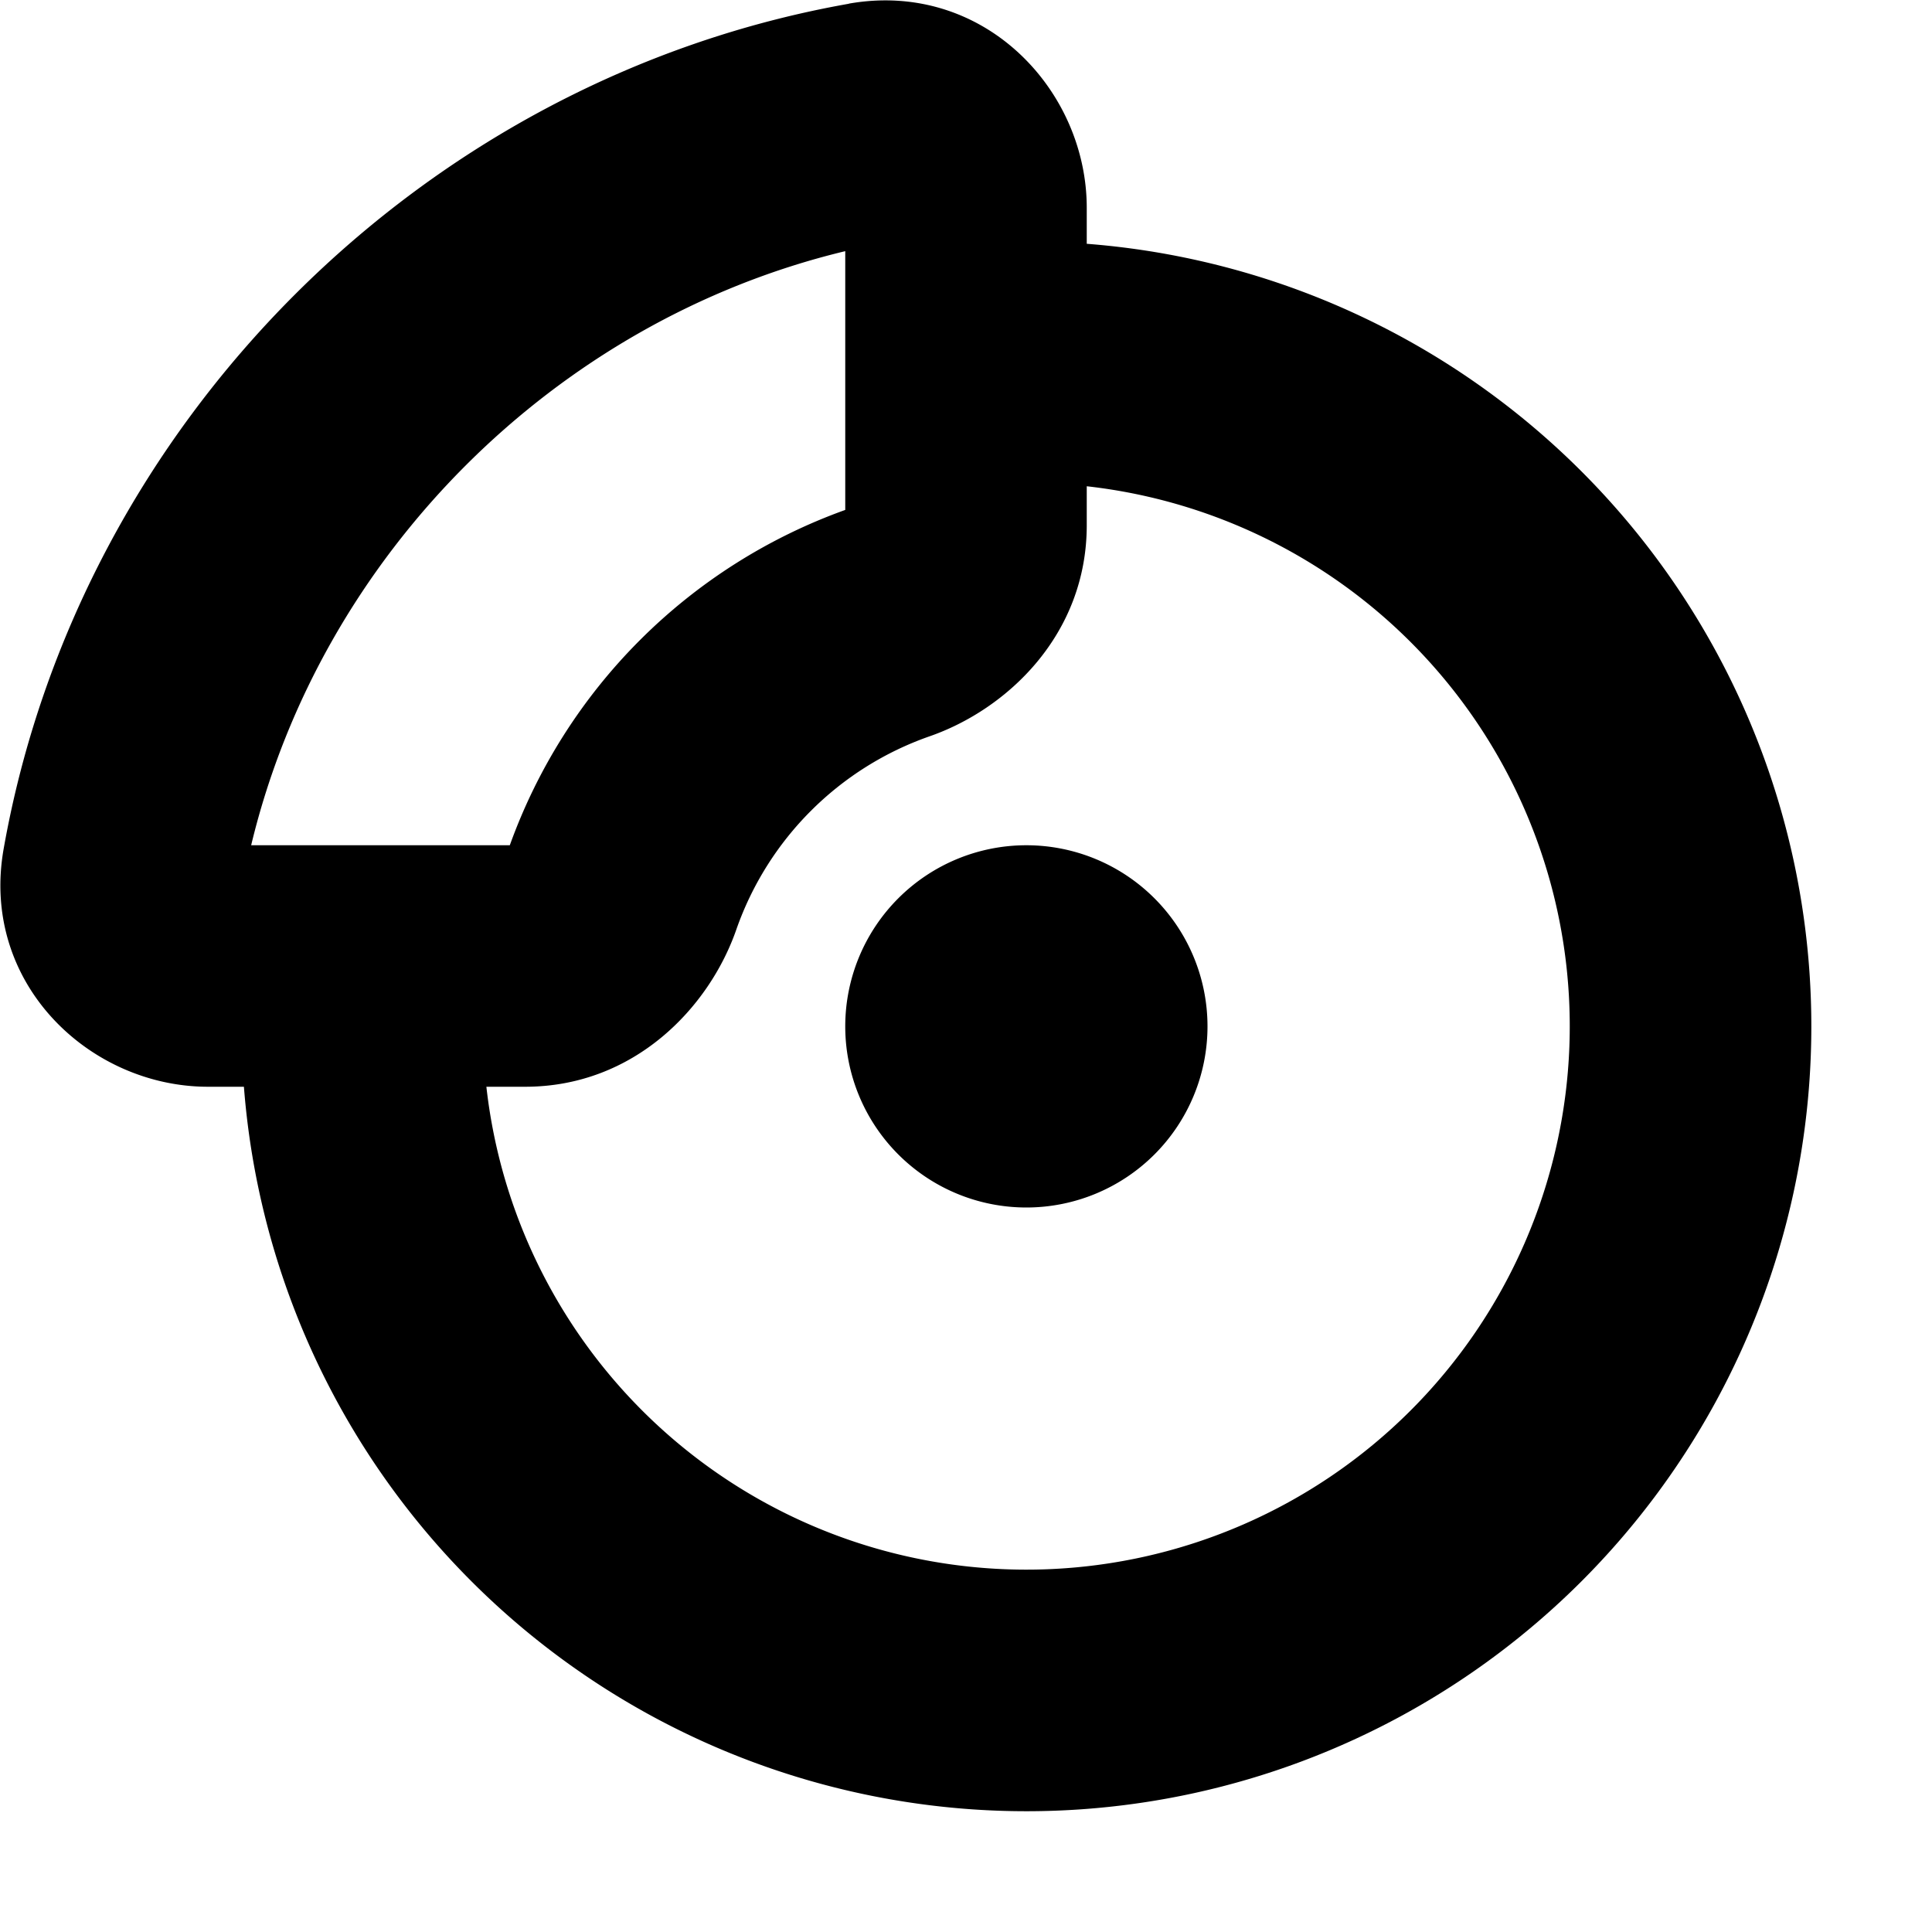 <svg viewBox="0 0 16 16" xmlns="http://www.w3.org/2000/svg">
  <path
    fill-rule="evenodd"
    clip-rule="evenodd"
    d="M7 2.08C4.598 2.657 2.657 4.598 2.08 7h2.142A4.608 4.608 0 0 1 7 4.223V2.08ZM7.03.03C8.146-.166 9 .744 9 1.721v.298A6.5 6.5 0 1 1 2.02 9h-.298C.744 9-.166 8.145.03 7.031c.624-3.53 3.47-6.376 7-7ZM9 4.351v-.324A4.5 4.5 0 1 1 4.028 9h.321c.904 0 1.526-.657 1.75-1.305a2.607 2.607 0 0 1 1.596-1.596C8.343 5.875 9 5.254 9 4.35ZM8.5 10a1.5 1.5 0 1 0 0-3 1.5 1.5 0 0 0 0 3Z"
  />
</svg>
